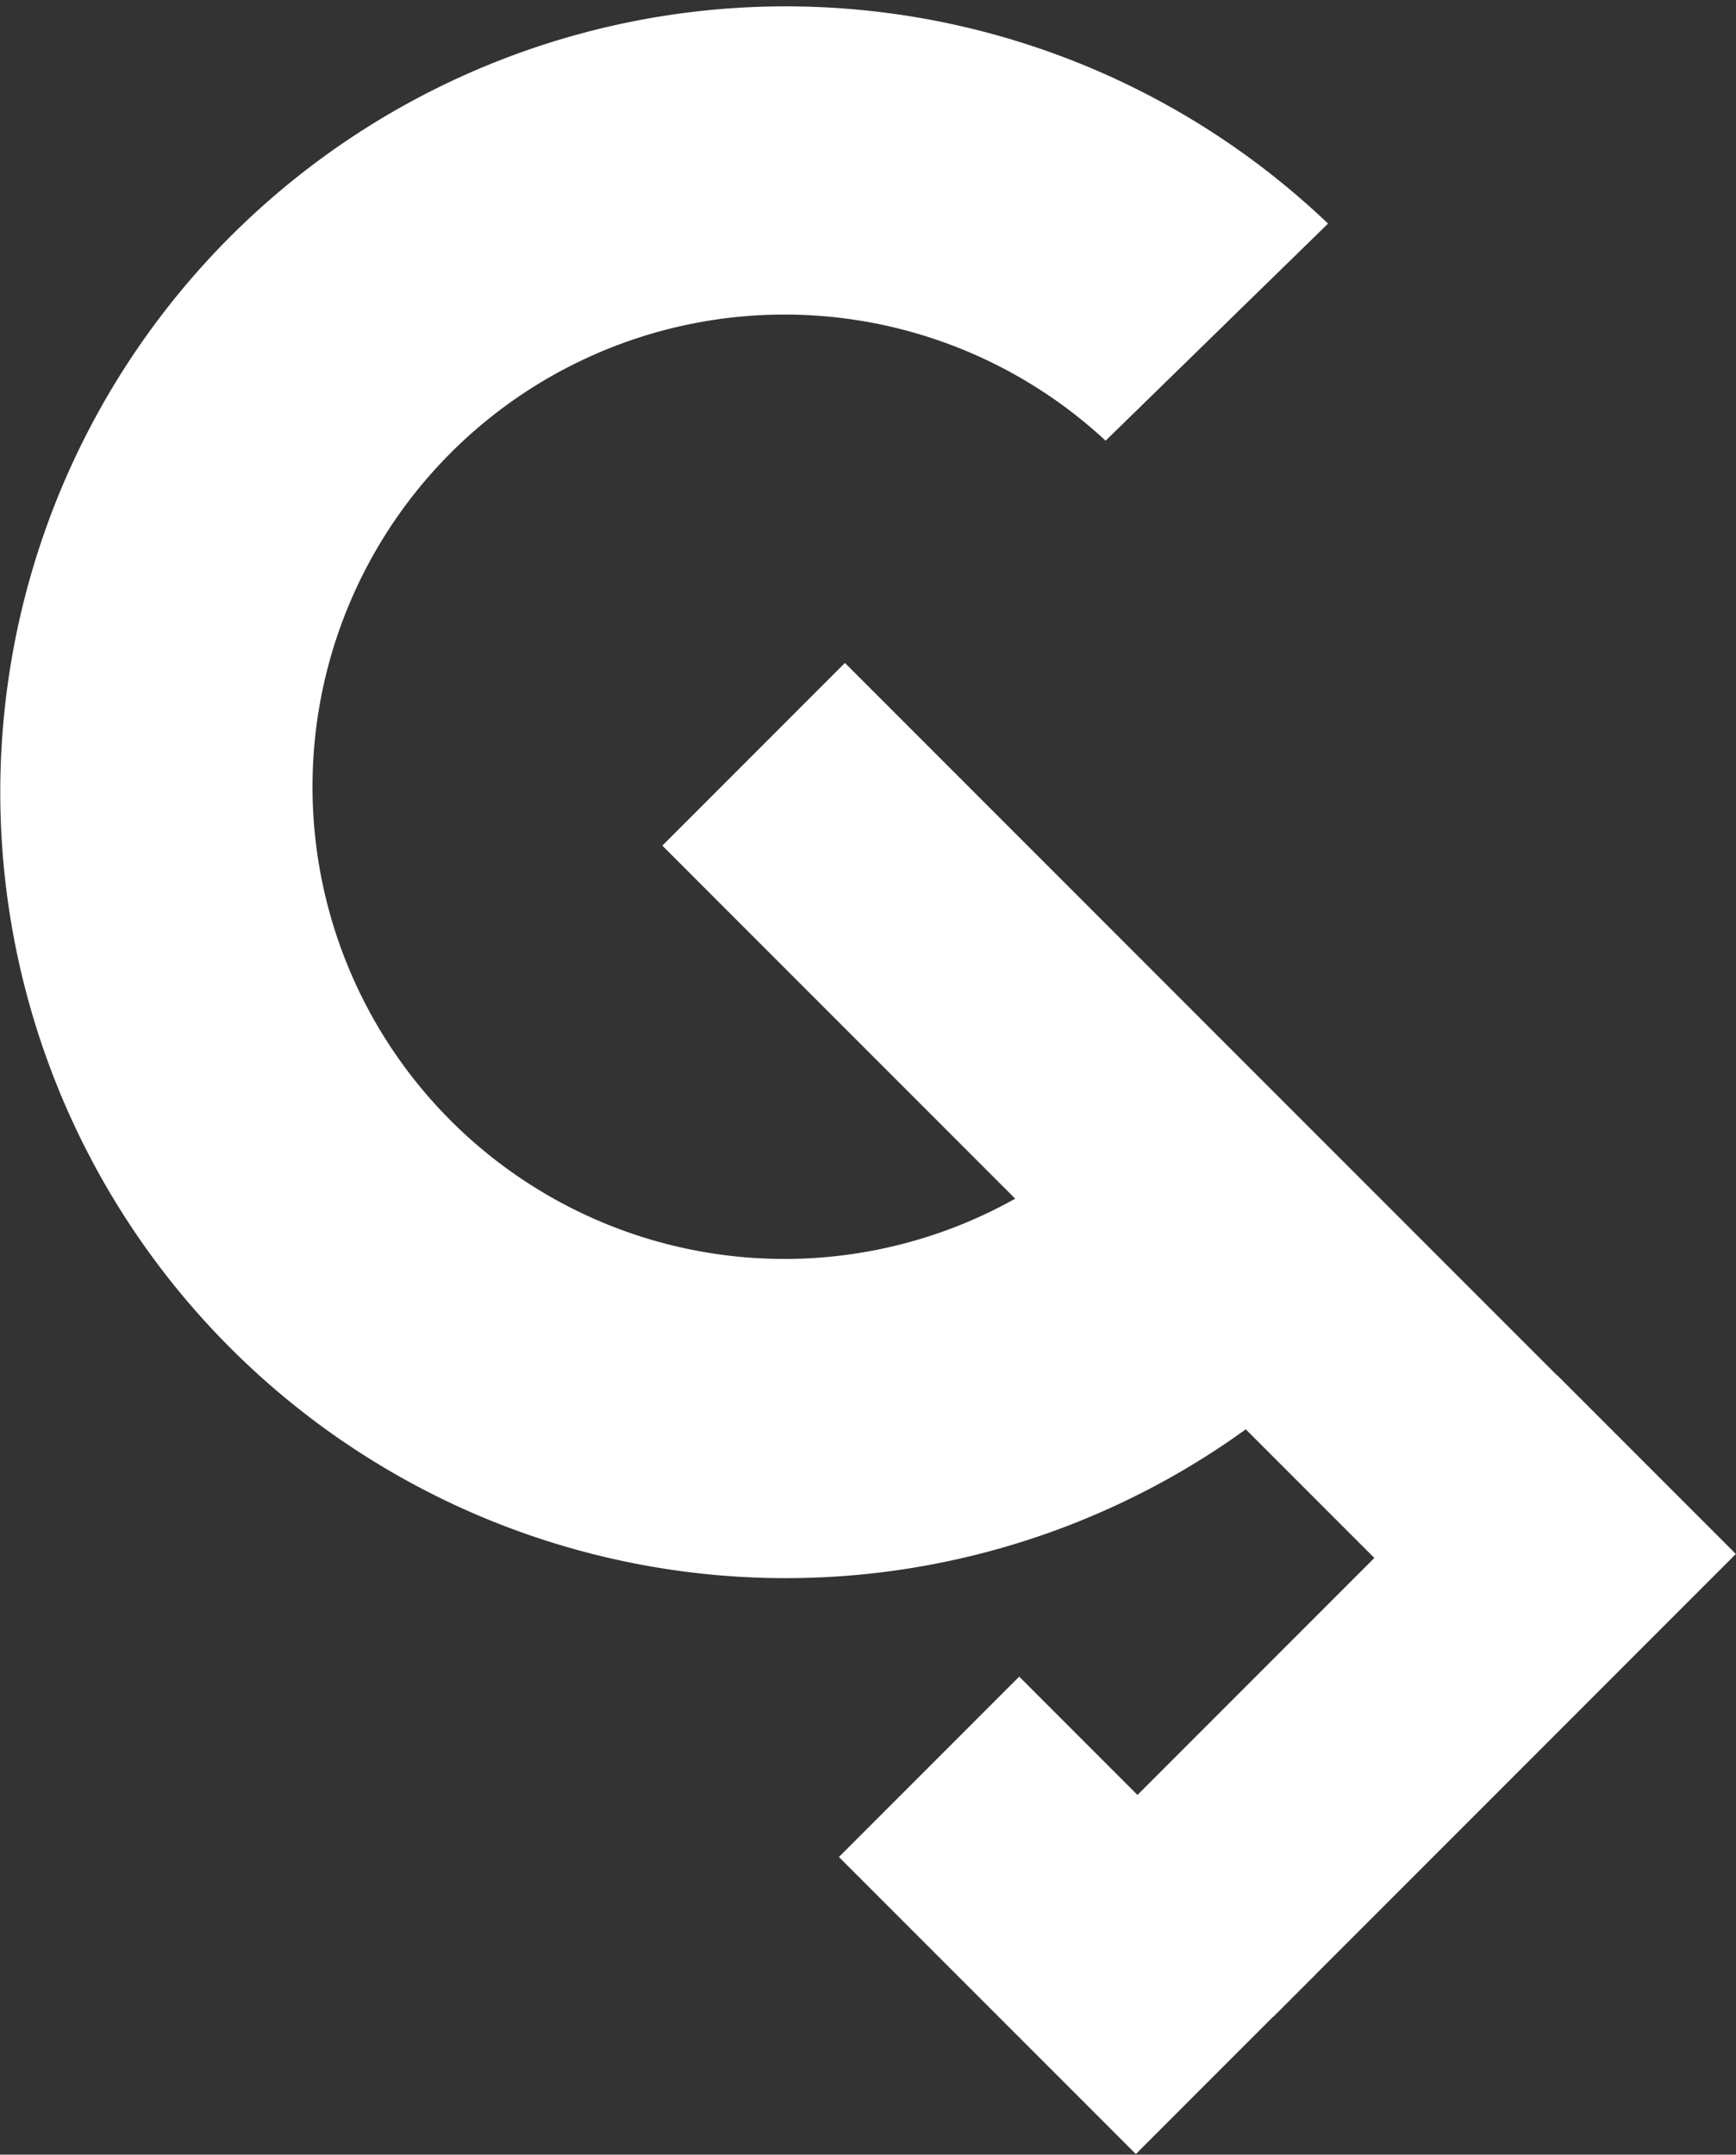 <svg xmlns="http://www.w3.org/2000/svg" viewBox="0 0 16 19.85"><rect x="0" y="0" width="16" height="19.85" fill="#333333" stroke="none"/><defs><style>.cls-1{fill:#fff;}</style></defs><g id="Layer_2" data-name="Layer 2"><g><path class="cls-1" d="M10.32,10.31a4.35,4.35,0,1,1-.13-6.25l2.05-2a7.24,7.24,0,1,0,.13,10.35Z"/><rect class="cls-1" x="5.25" y="9.85" width="11.56" height="2.38" transform="translate(11.04 -4.57) rotate(45)"/><rect class="cls-1" x="7.99" y="16.47" width="3.87" height="2.35" transform="translate(15.39 -1.85) rotate(45)"/><rect class="cls-1" x="10.03" y="14.46" width="6.03" height="2.33" transform="translate(-7.23 13.8) rotate(-45)"/></g></g></svg>